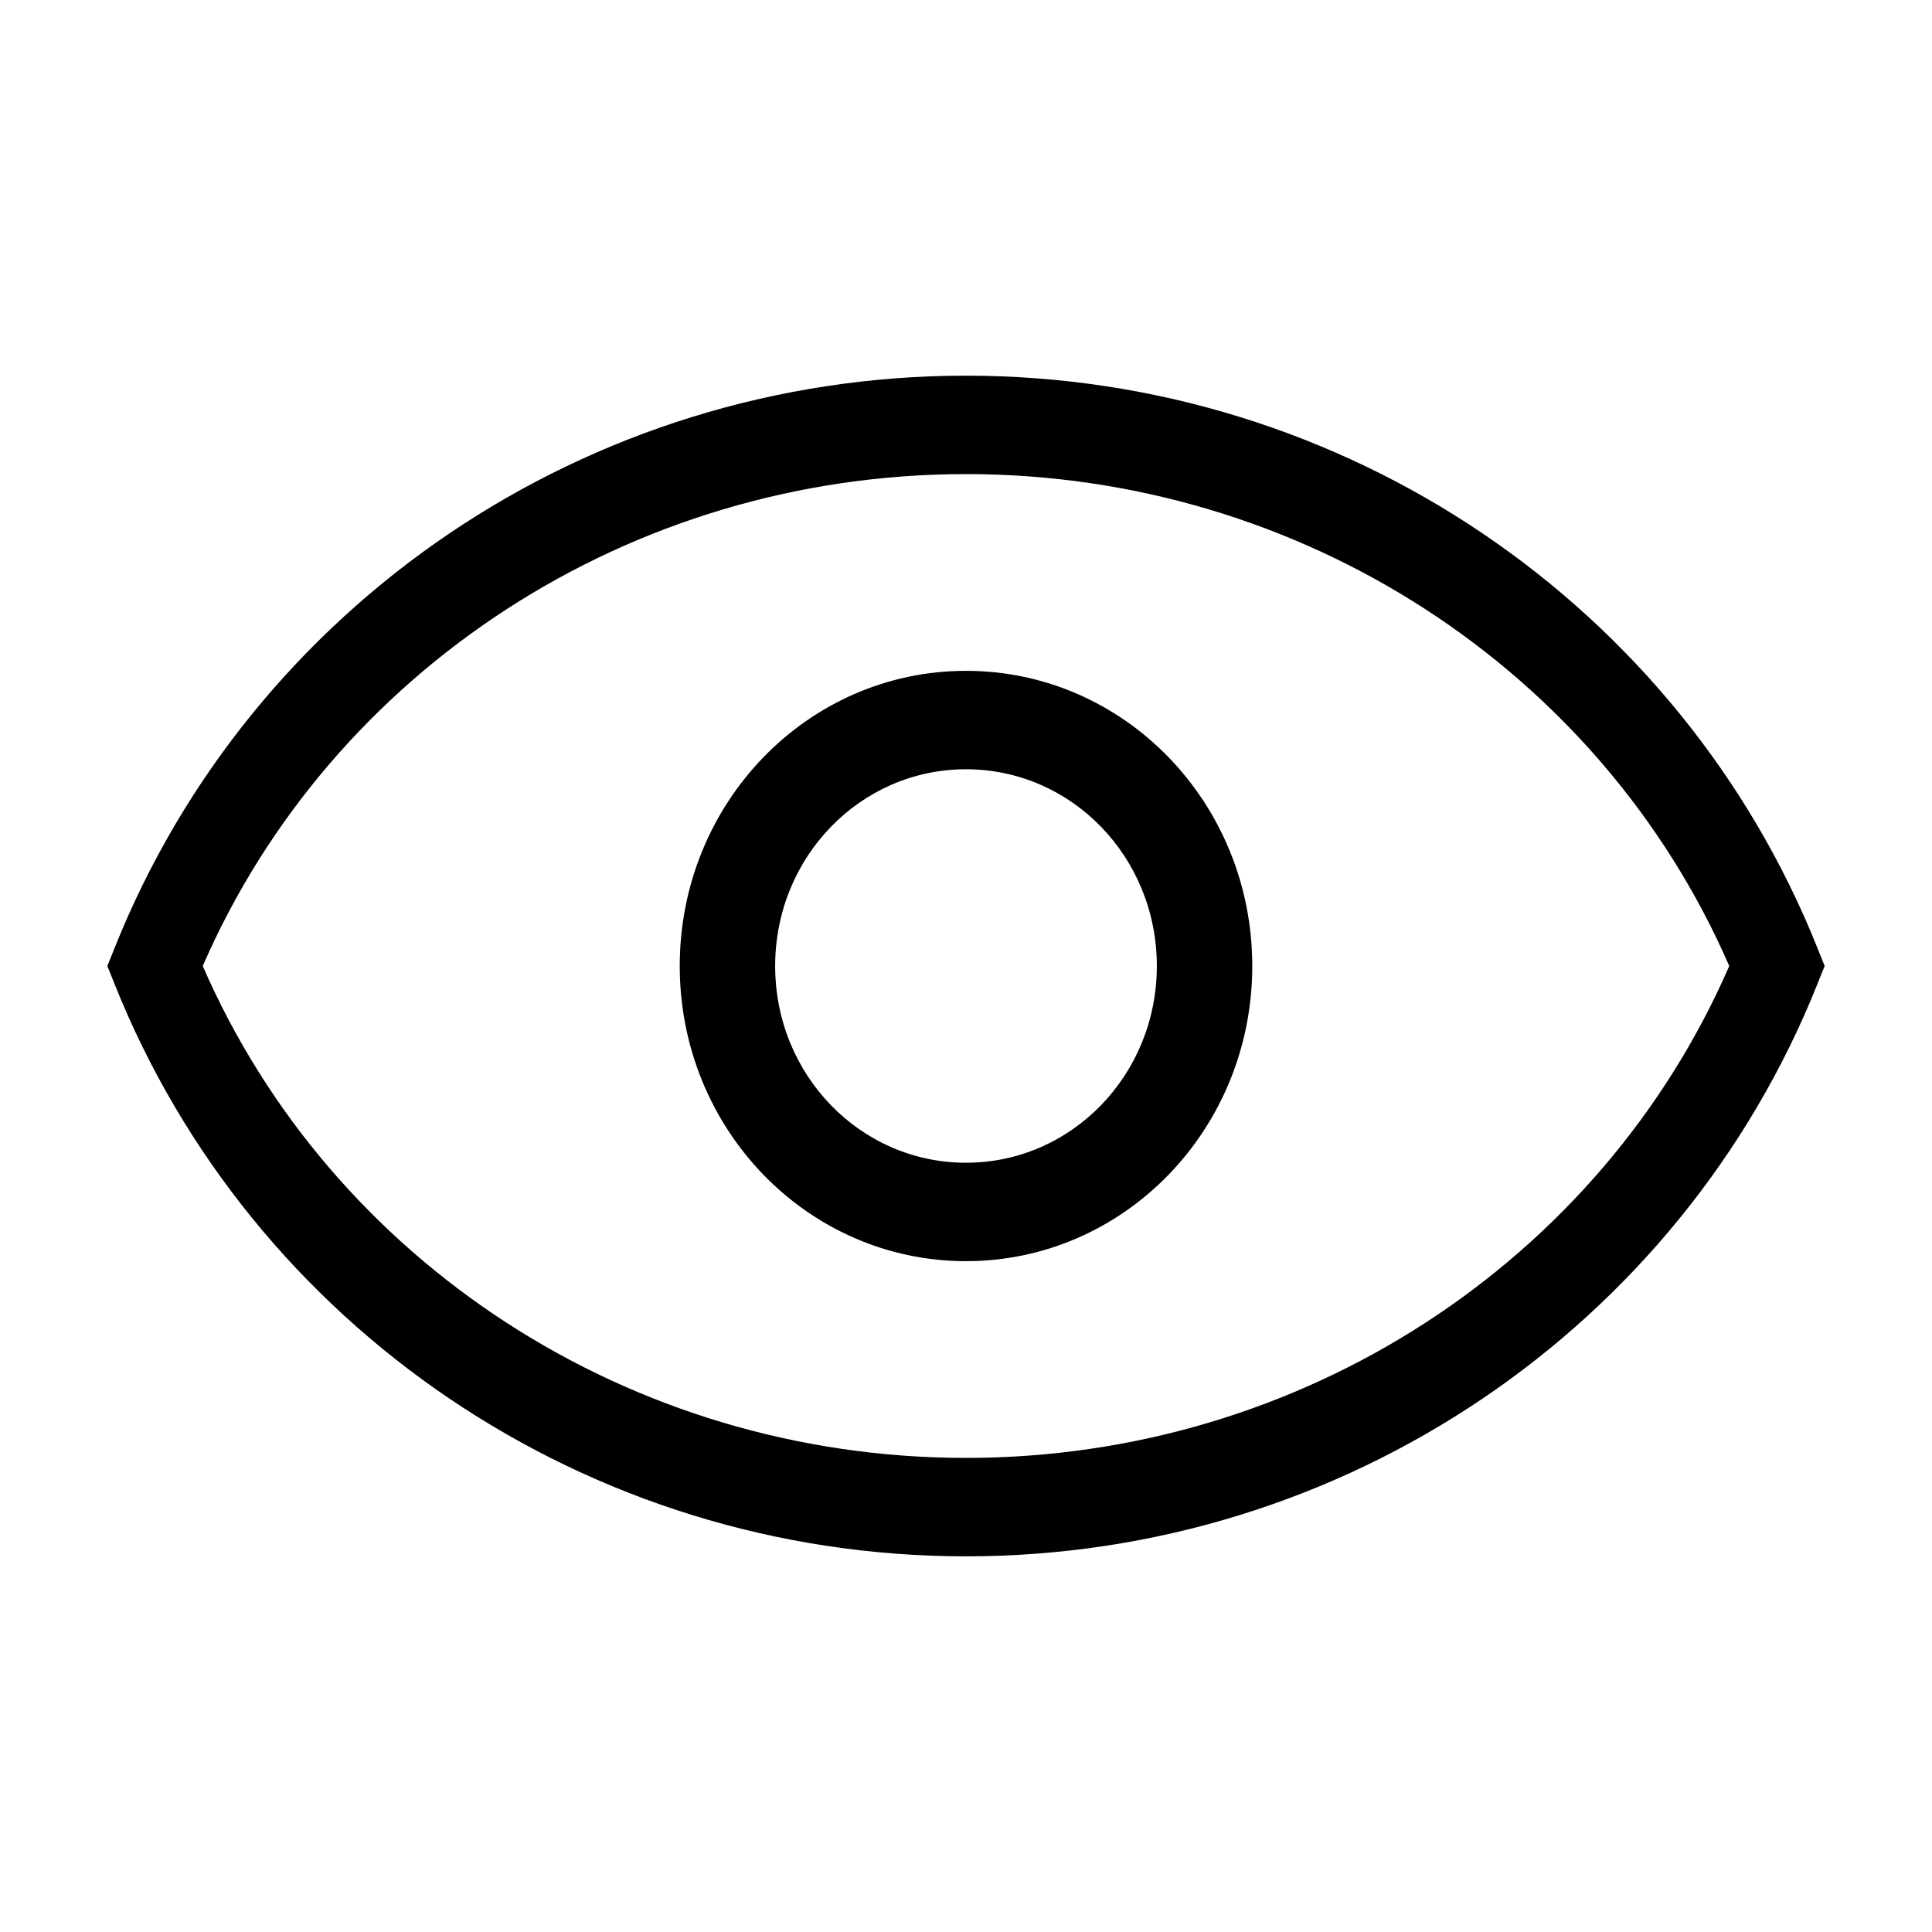 <?xml version="1.0" encoding="UTF-8"?>
<svg width="18px" height="18px" viewBox="0 0 18 18" version="1.1" xmlns="http://www.w3.org/2000/svg" xmlns:xlink="http://www.w3.org/1999/xlink">
    <!-- Generator: sketchtool 46.2 (44496) - http://www.bohemiancoding.com/sketch -->
    <title>show--small</title>
    <desc>Created with sketchtool.</desc>
    <defs></defs>
    <g id="Android" stroke="none" stroke-width="1" fill="none" fill-rule="evenodd">
        <g id="show--small" fill-rule="nonzero" fill="#000000">
            <path d="M9,3.5 C12.532,3.5 15.657,5.641 16.932,8.831 L17,9 L16.932,9.169 C15.657,12.359 12.532,14.5 9,14.5 C5.468,14.5 2.343,12.359 1.068,9.169 L1,9 L1.068,8.831 C2.343,5.641 5.468,3.5 9,3.5 Z M9,4.417 C5.867,4.417 3.086,6.249 1.889,9 C3.086,11.751 5.867,13.583 9,13.583 C12.133,13.583 14.914,11.751 16.111,9 C14.914,6.249 12.133,4.417 9,4.417 Z M9,6.25 C10.475,6.25 11.667,7.479 11.667,9 C11.667,10.521 10.475,11.75 9,11.75 C7.525,11.75 6.333,10.521 6.333,9 C6.333,7.479 7.525,6.25 9,6.25 Z M9,7.167 C8.016,7.167 7.222,7.985 7.222,9 C7.222,10.015 8.016,10.833 9,10.833 C9.984,10.833 10.778,10.015 10.778,9 C10.778,7.985 9.984,7.167 9,7.167 Z" id="Shape-Copy-2"></path>
        </g>
    </g>
</svg>